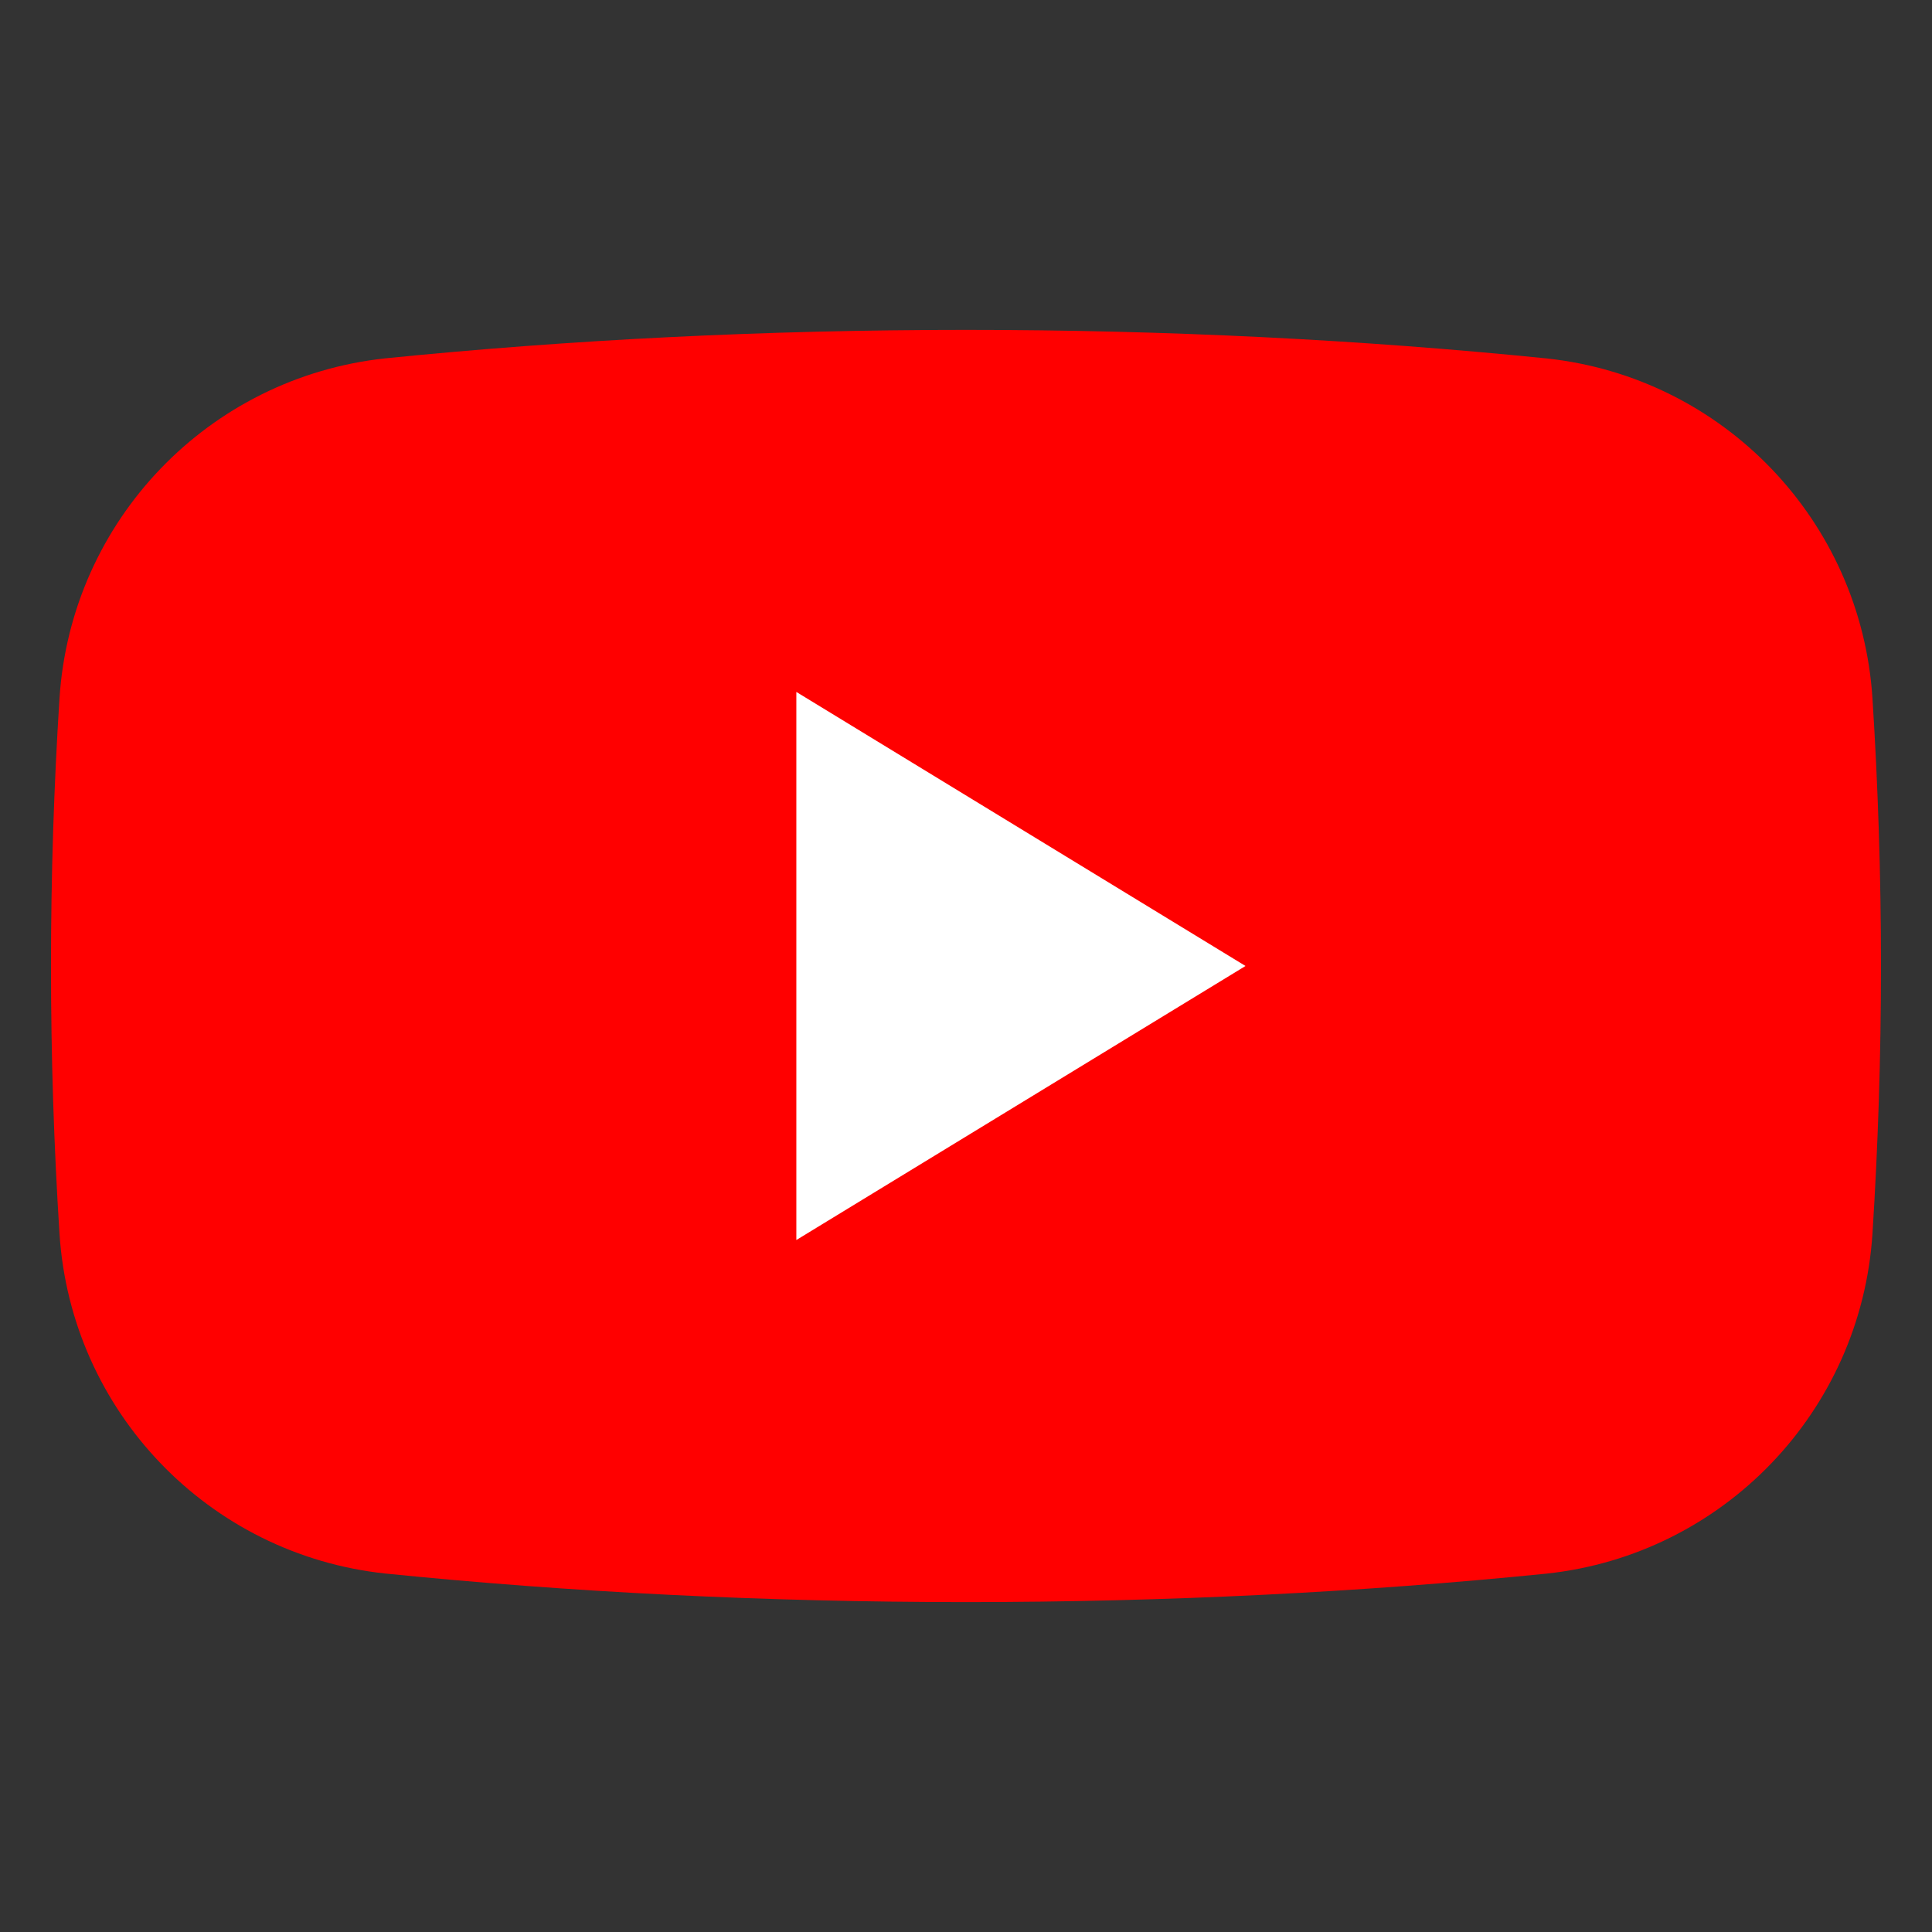 <?xml version="1.0" encoding="UTF-8" standalone="no"?>
<svg
   xmlns:dc="http://purl.org/dc/elements/1.1/"
   xmlns:cc="http://creativecommons.org/ns#"
   xmlns:rdf="http://www.w3.org/1999/02/22-rdf-syntax-ns#"
   xmlns:svg="http://www.w3.org/2000/svg"
   xmlns="http://www.w3.org/2000/svg"
   xmlns:sodipodi="http://sodipodi.sourceforge.net/DTD/sodipodi-0.dtd"
   xmlns:inkscape="http://www.inkscape.org/namespaces/inkscape"
   id="Logo_FIXED"
   data-name="Logo — FIXED"
   viewBox="0 0 200 200"
   version="1.1"
   sodipodi:docname="socialmedia_icons.svg"
   width="200"
   height="200"
   inkscape:version="0.92.3 (2405546, 2018-03-11)"
   inkscape:export-filename="./socialmedia_youtube.png"
   inkscape:export-xdpi="24"
   inkscape:export-ydpi="24">
  <rect x="0" y="0" width="200" height="200" fill="#333333" stroke="none"/>
  <sodipodi:namedview
     pagecolor="#ffffff"
     bordercolor="#666666"
     borderopacity="1"
     objecttolerance="10"
     gridtolerance="10"
     guidetolerance="10"
     inkscape:pageopacity="0"
     inkscape:pageshadow="2"
     inkscape:window-width="1920"
     inkscape:window-height="1017"
     id="namedview13"
     showgrid="false"
     inkscape:zoom="1.18"
     inkscape:cx="84.414698"
     inkscape:cy="140.53767"
     inkscape:window-x="1912"
     inkscape:window-y="-8"
     inkscape:window-maximized="1"
     inkscape:current-layer="layer5"
     inkscape:snap-global="true" />
  <defs
     id="defs4">
    <style
       id="style2">.cls-1{fill:none;}.cls-2{fill:#1da1f2;}</style>
  </defs>
  <title
     id="title6">Twitter_Logo_Blue</title>
  <rect
     class="cls-1"
     width="400"
     height="400"
     id="rect8"
     x="0"
     y="-200"
     style="fill:none" />
  <g
     inkscape:groupmode="layer"
     id="layer1"
     inkscape:label="twitter"
     style="display:none">
    <path
       class="cls-2"
       d="m 66.277,172.092 c 67.676,0 104.693,-56.069 104.693,-104.693 0,-1.593 0,-3.178 -0.108,-4.756 a 74.864,74.864 0 0 0 18.357,-19.046 73.444,73.444 0 0 1 -21.134,5.789 36.923,36.923 0 0 0 16.177,-20.352 73.738,73.738 0 0 1 -23.365,8.931 36.83,36.83 0 0 0 -62.705,33.558 104.463,104.463 0 0 1 -75.833,-38.444 36.822,36.822 0 0 0 11.392,49.118 36.521,36.521 0 0 1 -16.7,-4.605 c 0,0.151 0,0.308 0,0.466 A 36.808,36.808 0 0 0 46.571,114.129 a 36.736,36.736 0 0 1 -16.614,0.631 36.837,36.837 0 0 0 34.376,25.553 73.831,73.831 0 0 1 -45.696,15.782 74.9,74.9 0 0 1 -8.759,-0.531 104.169,104.169 0 0 0 56.399,16.499"
       id="path10"
       inkscape:connector-curvature="0"
       style="fill:#1da1f2;stroke-width:1" />
  </g>
  <g
     inkscape:groupmode="layer"
     id="layer2"
     inkscape:label="da"
     style="display:none">
    <g
       transform="matrix(1.168,0,0,-1.168,158.594,9.141)"
       id="g31"
       style="stroke-width:1.141">
      <path
         inkscape:connector-curvature="0"
         id="path33"
         style="fill:#05cc47;fill-opacity:1;fill-rule:nonzero;stroke:none;stroke-width:1.141"
         d="m 0,0 h -28.144 l -2.81,-2.833 -13.284,-25.315 -4.177,-2.819 h -47.411 v -38.661 h 26.065 l 2.321,-2.808 -28.386,-54.242 v -28.153 h 0.008 28.144 l 2.81,2.833 13.284,25.316 4.177,2.818 H 0.009 v 38.66 h -26.065 l -2.319,2.828 28.384,54.224 V 0 Z" />
    </g>
  </g>
  <g
     inkscape:groupmode="layer"
     id="layer3"
     inkscape:label="fb"
     style="display:none">
    <path
       style="fill:#3c5a99;stroke-width:1"
       d="M 19.935,10 C 14.447,10 10,14.447 10,19.935 V 180.064 c 0,5.486 4.447,9.936 9.935,9.936 H 106.145 V 120.293 H 82.687 V 93.128 H 106.145 V 73.095 c 0,-23.249 14.2,-35.908 34.94,-35.908 9.935,0 18.474,0.738 20.961,1.069 v 24.298 l -14.385,0.007 c -11.278,0 -13.463,5.359 -13.463,13.224 v 17.343 h 26.9 l -3.503,27.165 H 134.198 V 190 h 45.868 C 185.552,190 190,185.551 190,180.064 V 19.935 c 0,-5.488 -4.447,-9.935 -9.934,-9.935 z"
       id="Blue_1_"
       inkscape:connector-curvature="0" />
  </g>
  <g
     inkscape:groupmode="layer"
     id="layer4"
     inkscape:label="email"
     style="display:none">
    <path
       style="opacity:1;vector-effect:none;fill:#5b2d84;fill-opacity:1;stroke:none;stroke-width:1;stroke-linecap:round;stroke-linejoin:round;stroke-miterlimit:4;stroke-dasharray:none;stroke-dashoffset:0;stroke-opacity:1;paint-order:normal"
       d="M 17.525,30 100,103.311 182.475,30 Z M 10,36.689 V 163.158 L 79.404,98.383 Z m 180,0 L 120.596,98.383 190,163.158 Z M 86.912,105.057 17.33,170 H 182.67 L 113.088,105.057 100,116.689 Z"
       id="rect822"
       inkscape:connector-curvature="0" />
  </g>
  <g
     inkscape:groupmode="layer"
     id="layer5"
     inkscape:label="youtube">
    <g
       transform="matrix(9.472,0,0,9.472,-13.666,-13.666)"
       style="clip-rule:evenodd;fill-rule:evenodd;stroke-width:0.106;stroke-linejoin:round;stroke-miterlimit:1.414"
       id="g7">
      <path
         inkscape:connector-curvature="0"
         d="M 2.093,9.075 C 2.218,7.134 3.722,5.566 5.655,5.359 7.66,5.157 9.791,5.048 12,5.048 c 2.209,0 4.34,0.109 6.345,0.312 1.933,0.206 3.437,1.774 3.562,3.715 C 21.968,10.031 22,11.008 22,12 c 0,0.992 -0.032,1.969 -0.093,2.925 -0.125,1.941 -1.629,3.509 -3.562,3.716 C 16.34,18.843 14.209,18.952 12,18.952 9.791,18.952 7.66,18.843 5.655,18.64 3.722,18.434 2.218,16.866 2.093,14.925 2.032,13.969 2,12.992 2,12 2,11.008 2.032,10.031 2.093,9.075 Z"
         style="fill:#ff0000;stroke-width:0.106"
         id="path3" />
      <path
         inkscape:connector-curvature="0"
         d="m 15.055,12 -4.909,2.995 v -5.99 z"
         style="fill:#ffffff;stroke-width:0.106"
         id="path5" />
    </g>
  </g>
</svg>
